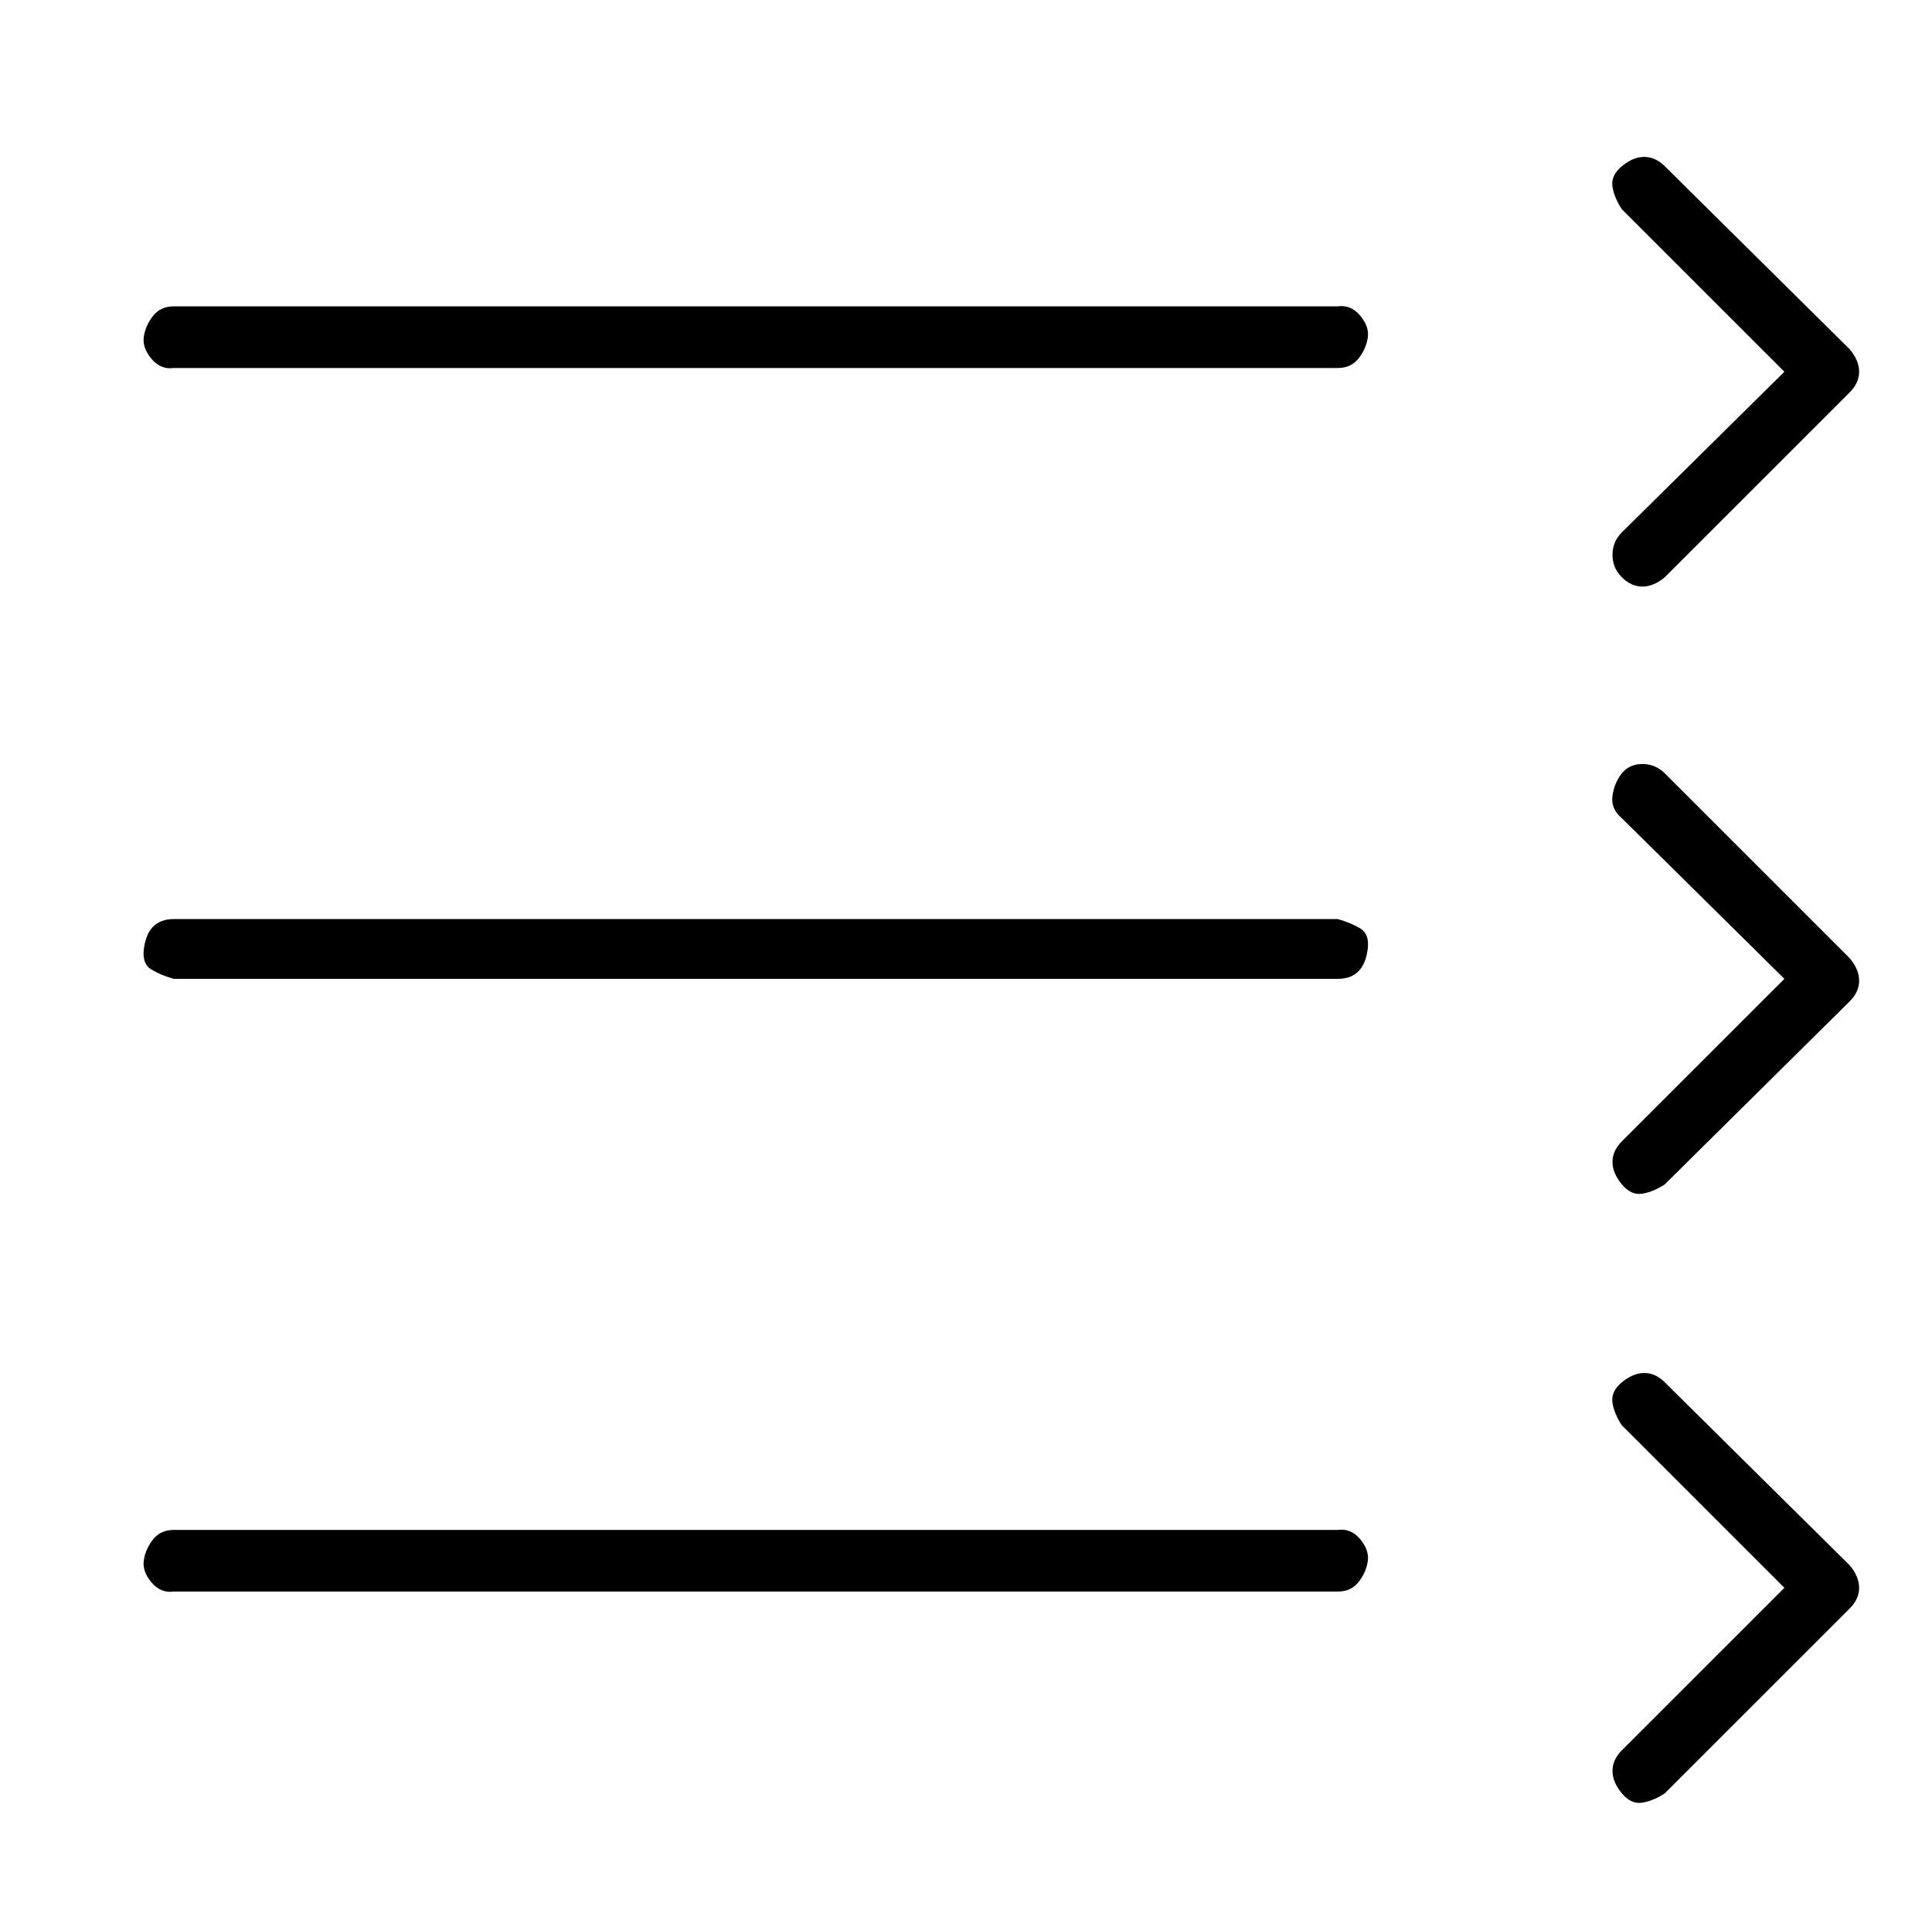 <?xml version="1.0" standalone="no"?>
<!DOCTYPE svg PUBLIC "-//W3C//DTD SVG 1.1//EN" "http://www.w3.org/Graphics/SVG/1.1/DTD/svg11.dtd" >
<svg xmlns="http://www.w3.org/2000/svg" xmlns:xlink="http://www.w3.org/1999/xlink" version="1.1" viewBox="-10 0 1034 1024">
   <path fill="currentColor"
d="M706 164h-623q-7 0 -11 5t-5 11t4 12t12 5h623q7 0 11 -5t5 -11t-4 -12t-12 -5zM706 492h-623q-7 0 -11 4t-5 12t4 11t12 5h623q7 0 11 -4t5 -12t-4 -11t-12 -5zM881 414q-5 -5 -12 -5t-11 5t-5 12t5 12l87 86l-87 87q-5 5 -5 11t5 12t11 5t12 -5l99 -98q5 -5 5 -11
t-5 -12zM858 309q5 5 11 5t12 -5l99 -99q5 -5 5 -11t-5 -12l-99 -98q-5 -5 -11 -5t-12 5t-5 11t5 12l87 87l-87 86q-5 5 -5 12t5 12zM706 819h-623q-7 0 -11 5t-5 11t4 12t12 5h623q7 0 11 -5t5 -11t-4 -12t-12 -5zM881 740q-5 -5 -11 -5t-12 5t-5 11t5 12l87 87l-87 87
q-5 5 -5 11t5 12t11 5t12 -5l99 -99q5 -5 5 -11t-5 -12z" />
</svg>
